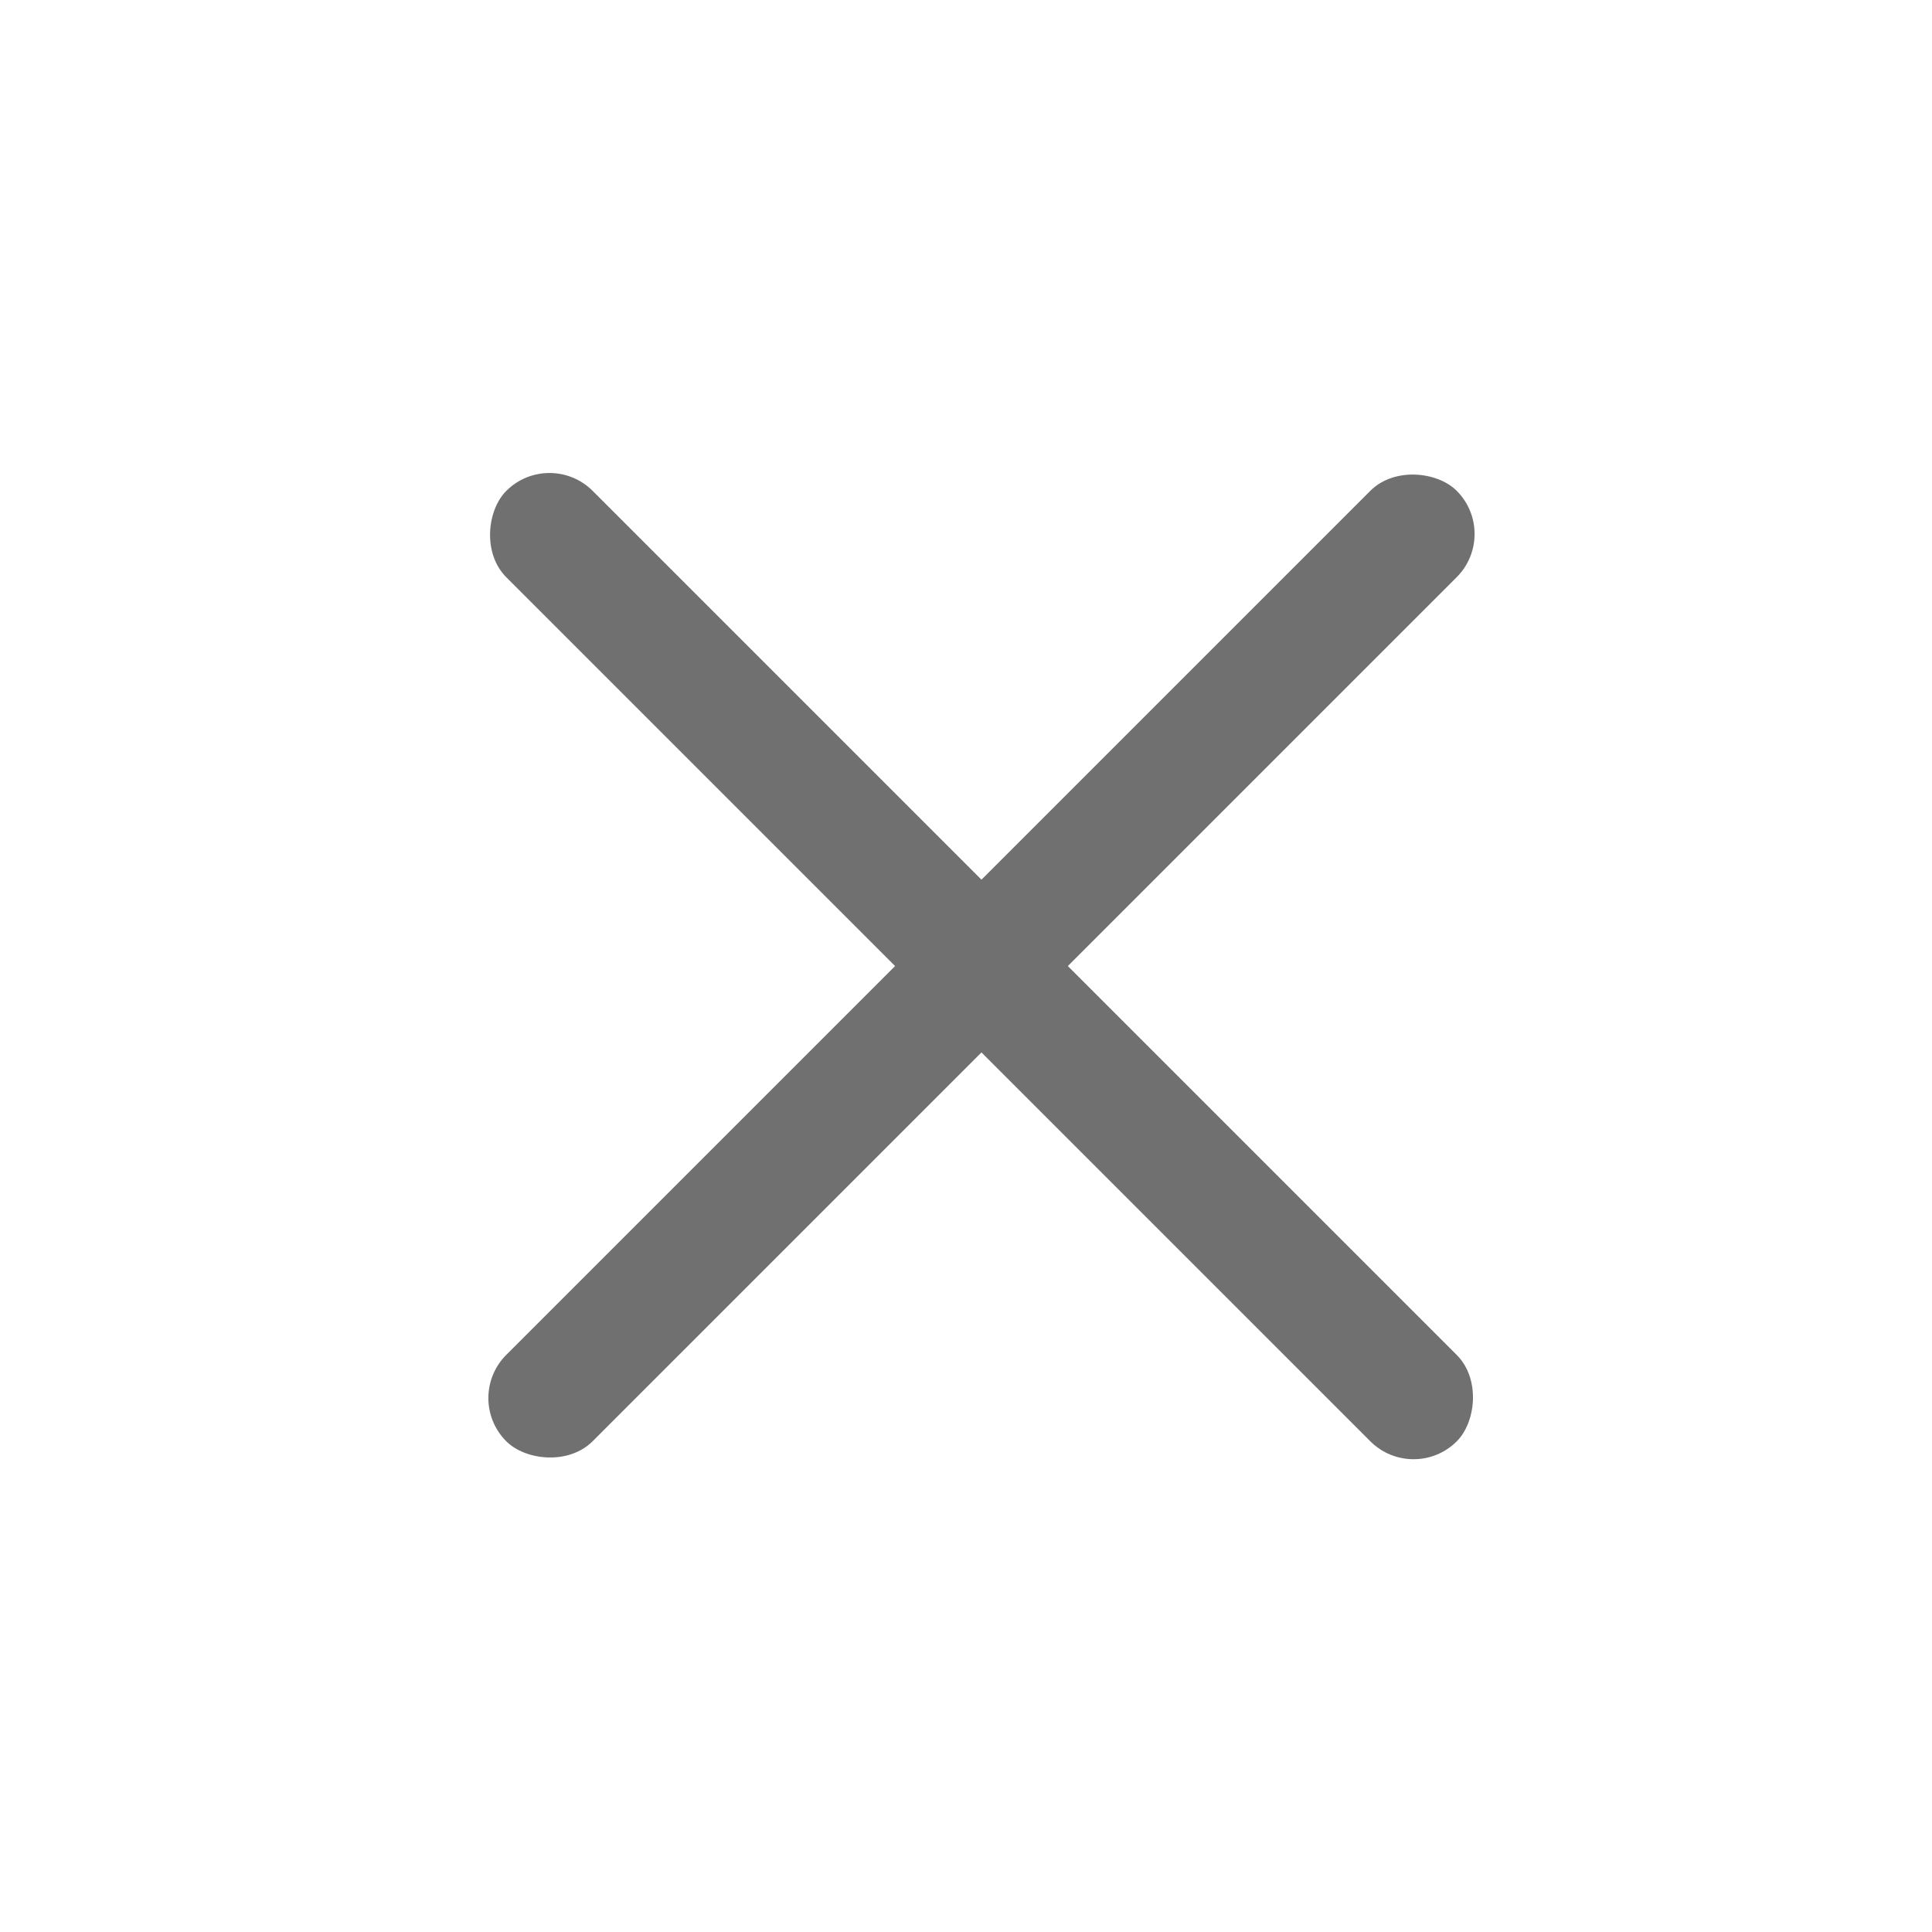 <svg width="22" height="22" viewBox="0 0 22 22" fill="none" xmlns="http://www.w3.org/2000/svg">
<g id="Group 293">
<rect id="Rectangle 147" x="5.273" y="15.92" width="15.306" height="1.391" rx="0.696" transform="rotate(-45 5.273 15.92)" fill="#707070"/>
<rect id="Rectangle 148" x="6.257" y="5.098" width="15.306" height="1.391" rx="0.696" transform="rotate(45 6.257 5.098)" fill="#707070"/>
</g>
</svg>
